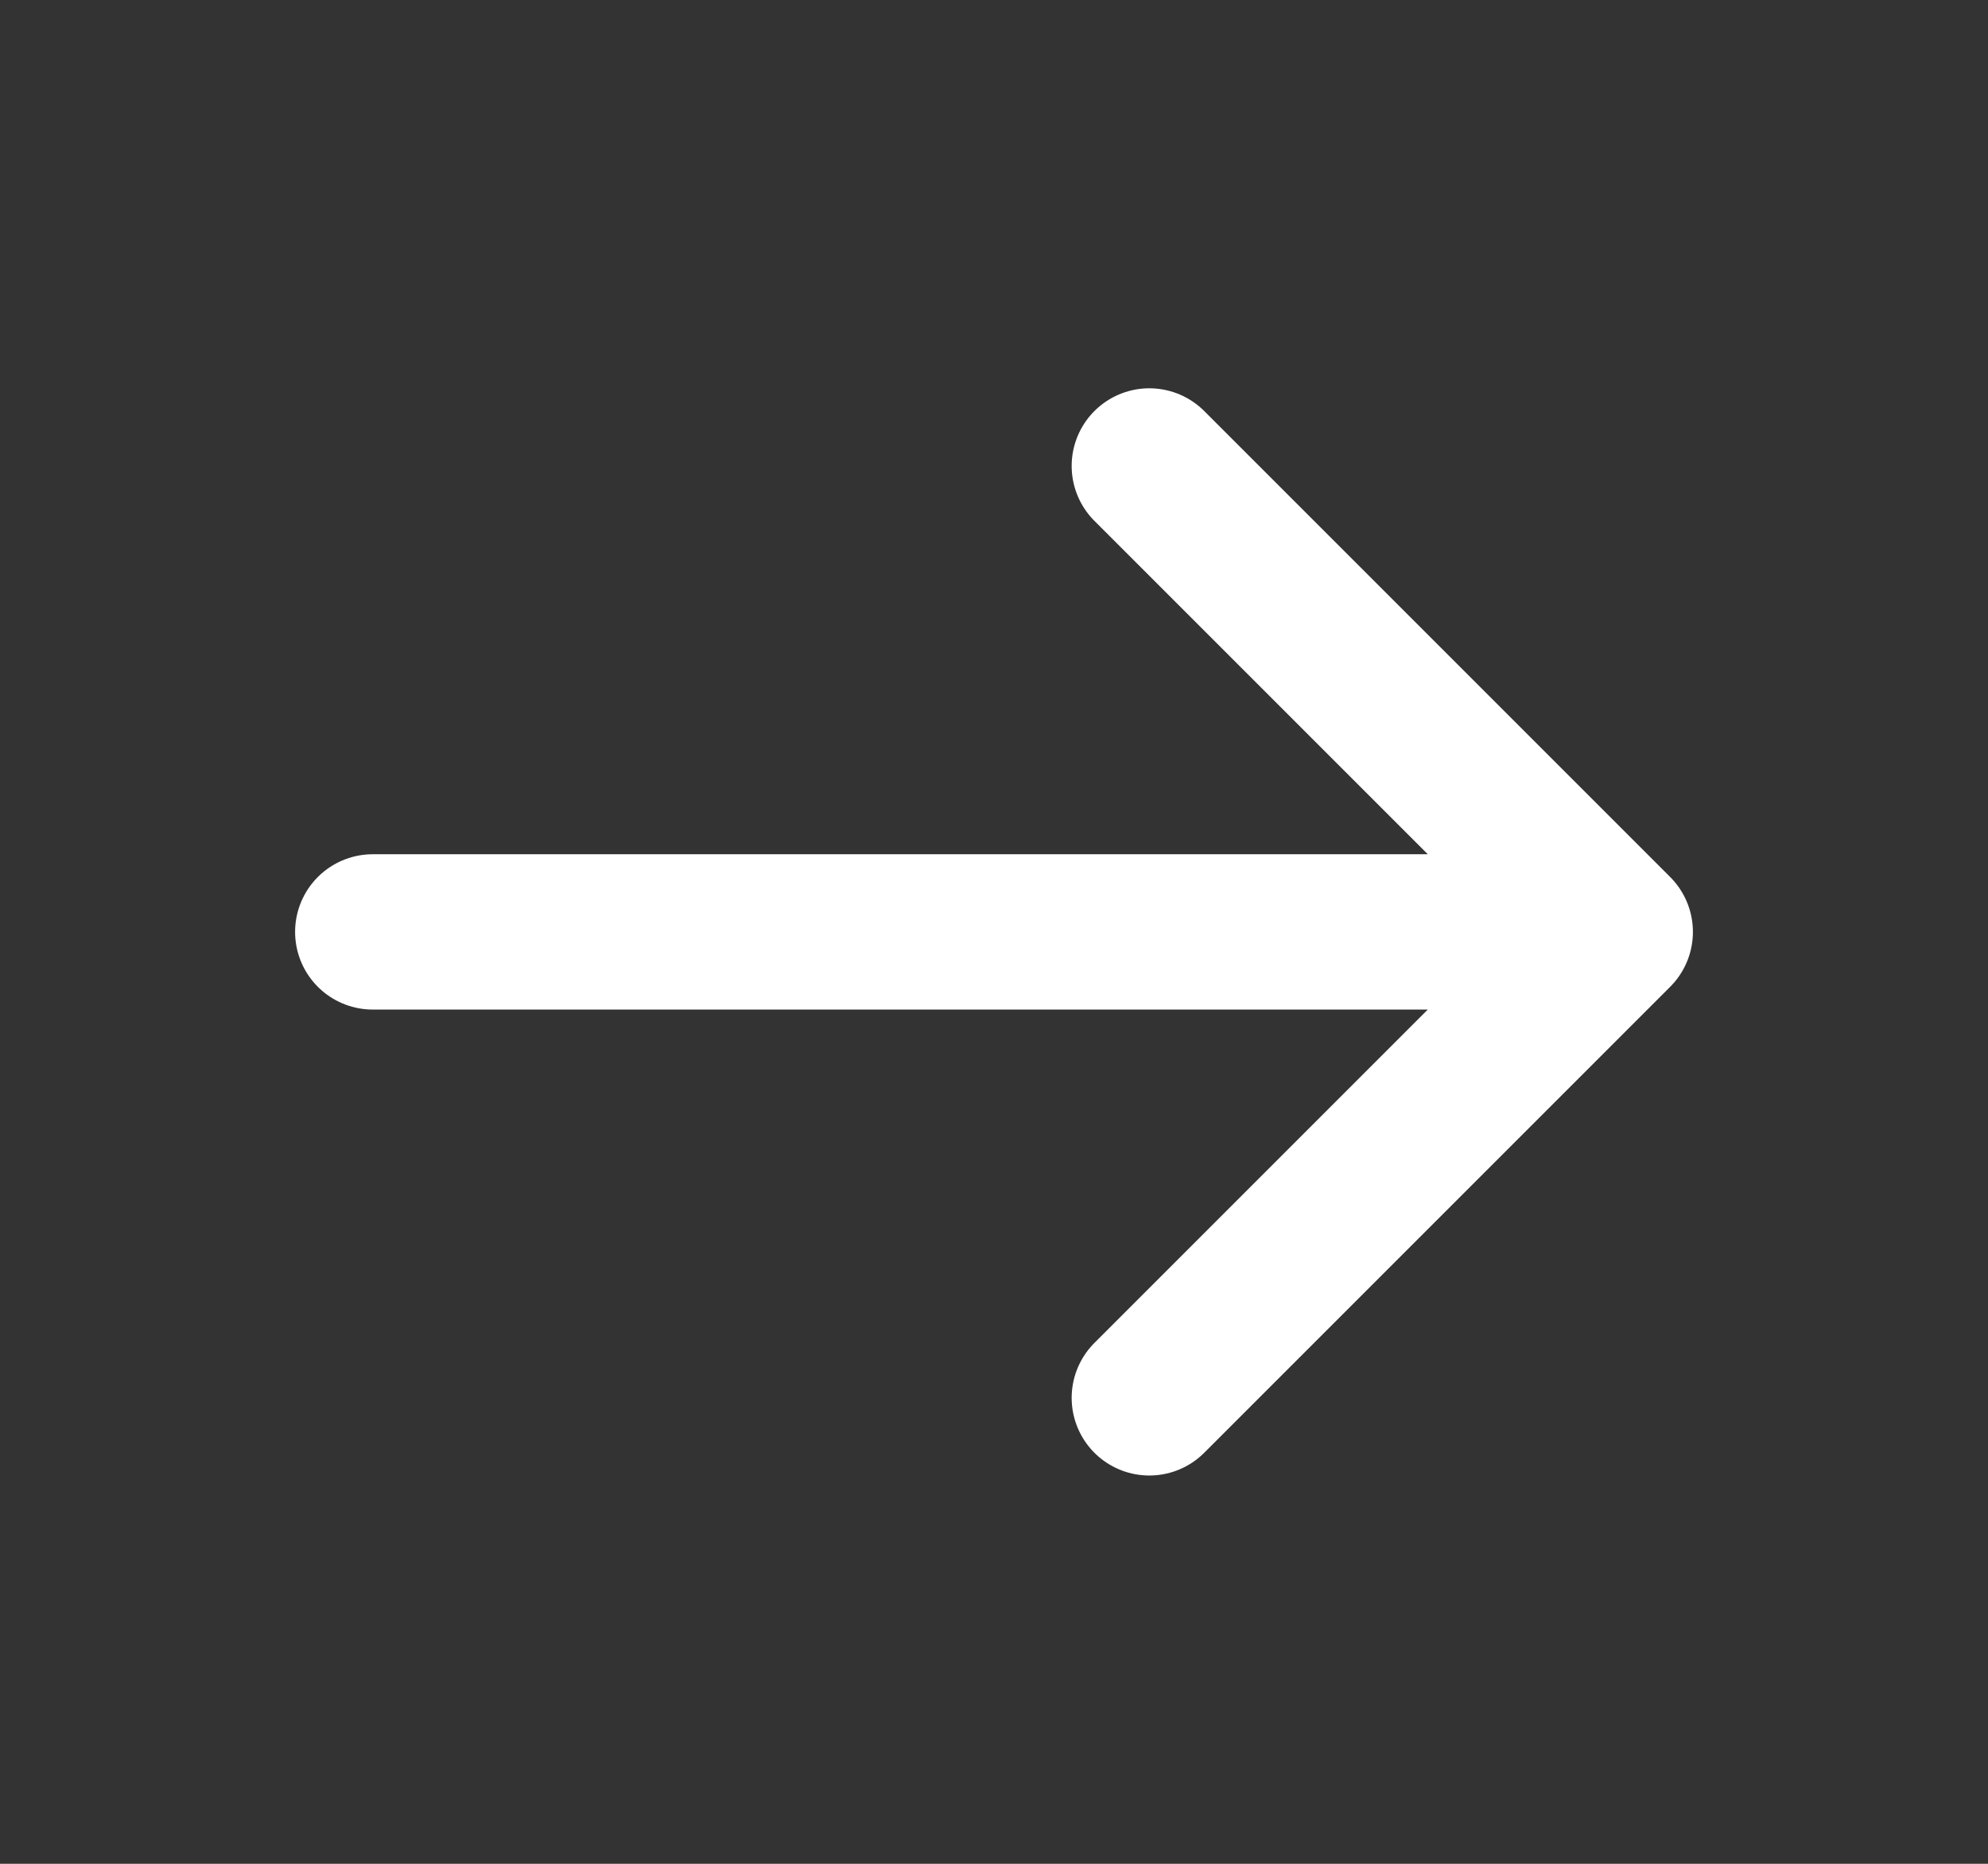 <svg width="16" height="15" viewBox="0 0 16 15" fill="none" xmlns="http://www.w3.org/2000/svg">
<rect x="0" y="0" width="16" height="15" fill="#333333" stroke="none"/>
<path d="M3 7.5H13M13 7.5L9.25 3.75M13 7.5L9.25 11.25" stroke="white" stroke-width="1.25" stroke-linecap="round" stroke-linejoin="round"/>
</svg>
